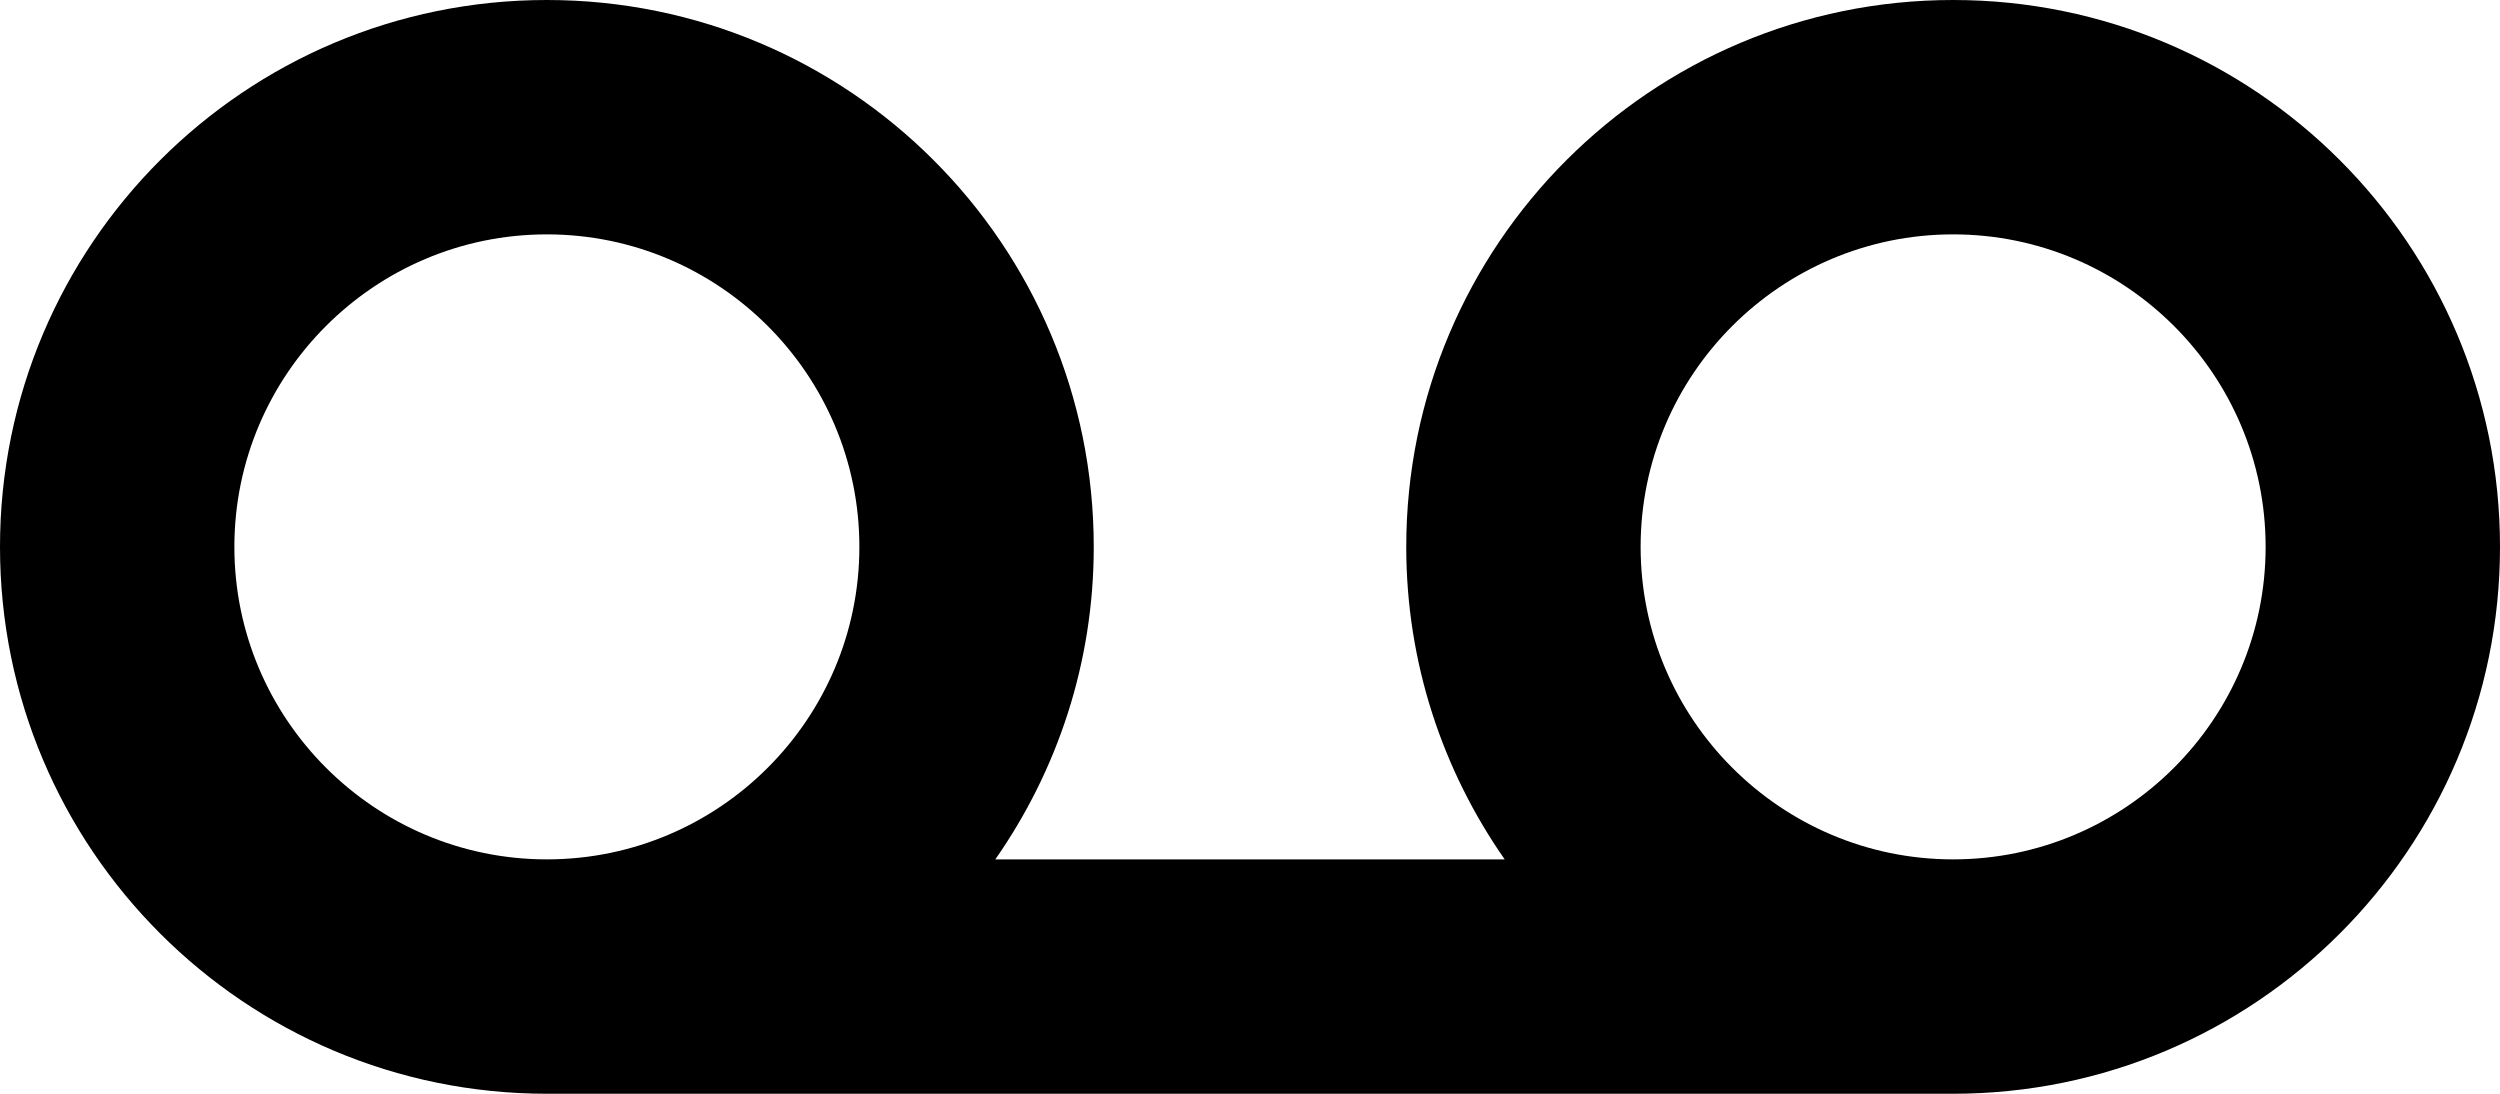 <?xml version="1.0" encoding="iso-8859-1"?>
<!-- Generator: Adobe Illustrator 16.0.4, SVG Export Plug-In . SVG Version: 6.00 Build 0)  -->
<!DOCTYPE svg PUBLIC "-//W3C//DTD SVG 1.1//EN" "http://www.w3.org/Graphics/SVG/1.1/DTD/svg11.dtd">
<svg version="1.1" id="Layer_1" xmlns="http://www.w3.org/2000/svg" xmlns:xlink="http://www.w3.org/1999/xlink" x="0px" y="0px"
	 width="32px" height="14px" viewBox="0 0 32 14" style="enable-background:new 0 0 32 14;" xml:space="preserve">
<path d="M25,0c-3.866,0-7,3.133-7,7c0,1.488,0.468,2.865,1.26,4h-6.52C13.532,9.865,14,8.488,14,7c0-3.867-3.134-7-7-7S0,3.133,0,7
	c0,3.865,3.134,7,7,7l0,0h18l0,0c3.866,0,7-3.135,7-7C32,3.133,28.866,0,25,0z M3,7c0-2.206,1.794-4,4-4s4,1.794,4,4
	c0,2.205-1.794,4-4,4S3,9.205,3,7z M25,11c-2.206,0-4-1.795-4-4c0-2.206,1.794-4,4-4s4,1.794,4,4C29,9.205,27.206,11,25,11z"/>
<g>
</g>
<g>
</g>
<g>
</g>
<g>
</g>
<g>
</g>
<g>
</g>
<g>
</g>
<g>
</g>
<g>
</g>
<g>
</g>
<g>
</g>
<g>
</g>
<g>
</g>
<g>
</g>
<g>
</g>
</svg>
